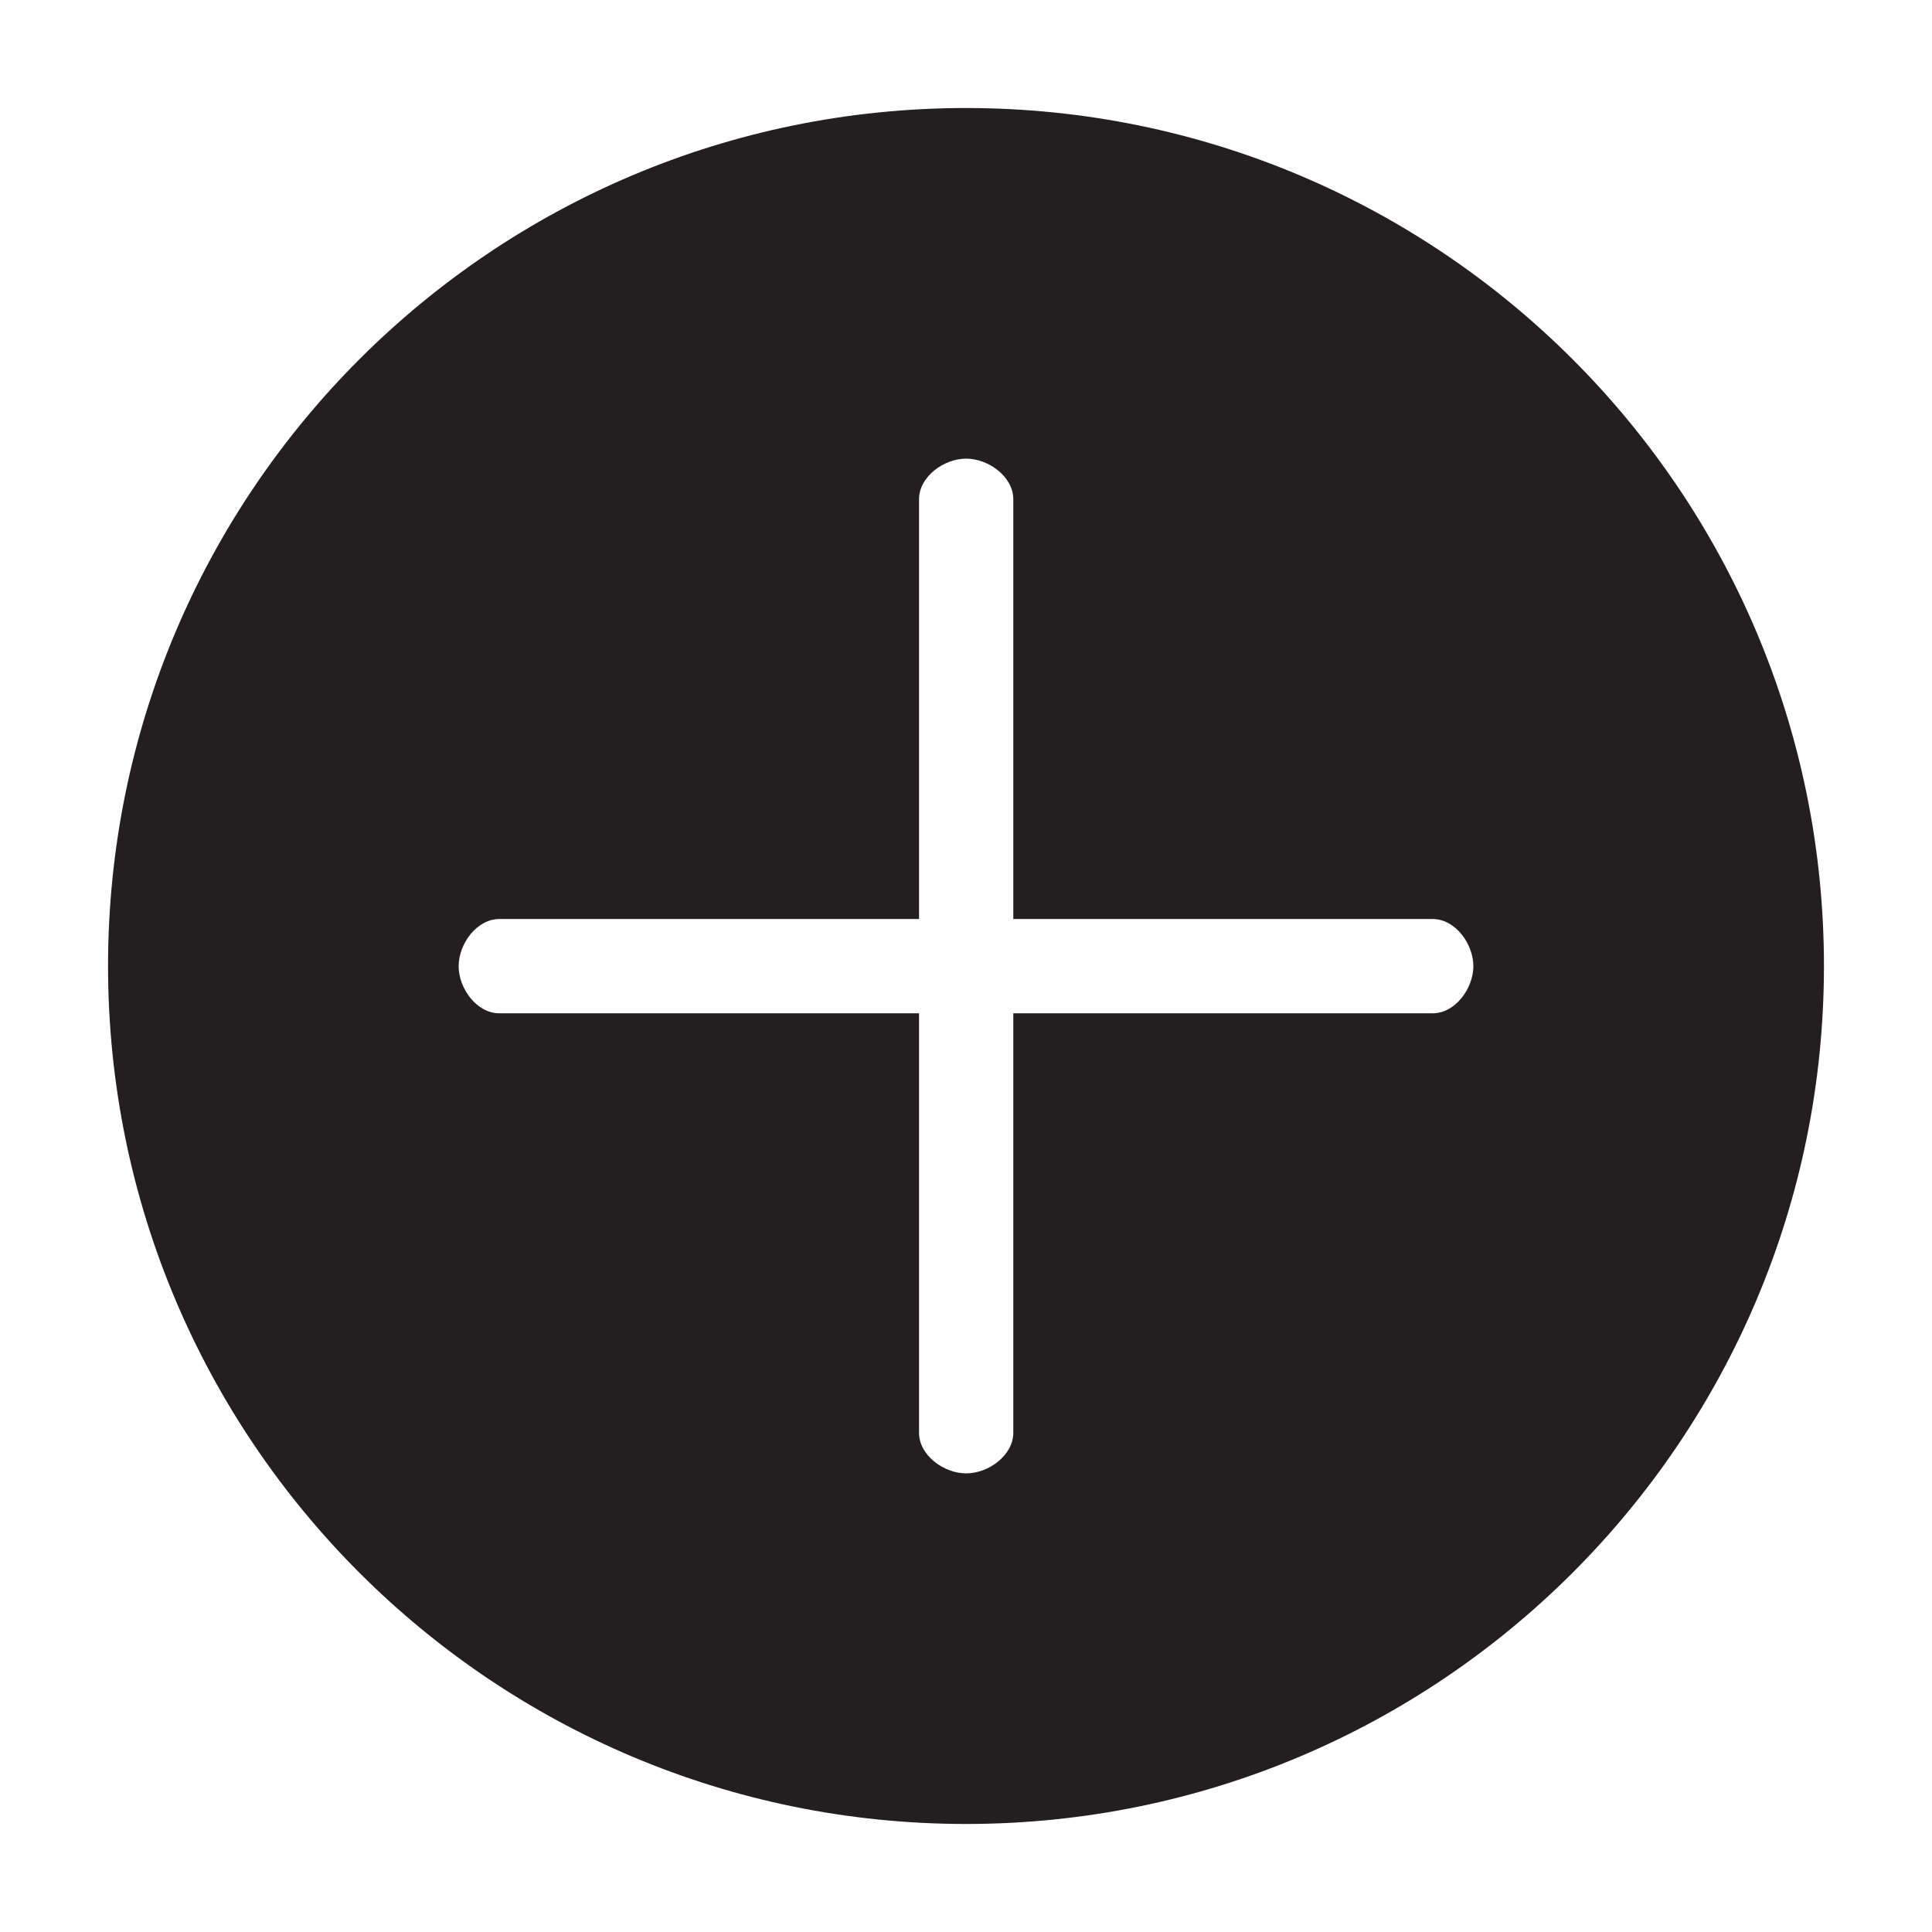 <?xml version="1.0" encoding="utf-8"?>
<!-- Generator: Adobe Illustrator 16.0.4, SVG Export Plug-In . SVG Version: 6.00 Build 0)  -->
<!DOCTYPE svg PUBLIC "-//W3C//DTD SVG 1.1//EN" "http://www.w3.org/Graphics/SVG/1.1/DTD/svg11.dtd">
<svg version="1.1" id="Layer_1" xmlns="http://www.w3.org/2000/svg" xmlns:xlink="http://www.w3.org/1999/xlink" x="0px" y="0px"
	 width="81.986px" height="81.986px" viewBox="0 0 81.986 81.986" enable-background="new 0 0 81.986 81.986" xml:space="preserve">
<path fill="#231F20" d="M40.994,4.584C20.882,4.589,4.59,20.882,4.585,40.993C4.59,61.106,20.882,77.398,40.994,77.402
	c20.109-0.004,36.403-16.296,36.407-36.409C77.397,20.882,61.104,4.589,40.994,4.584z M60.803,43H43v17.802
	c0,0.952-1.049,1.724-2,1.722c-0.951,0-2-0.77-2-1.721V43H21.185c-0.951,0-1.722-1.05-1.722-2c0.001-0.952,0.771-2,1.722-2H39
	V21.183c0-0.95,1.049-1.721,2-1.721c0.95,0,2,0.771,2,1.721V39h17.803c0.948,0,1.72,1.048,1.721,2
	C62.521,41.949,61.751,43,60.803,43z"/>
</svg>
